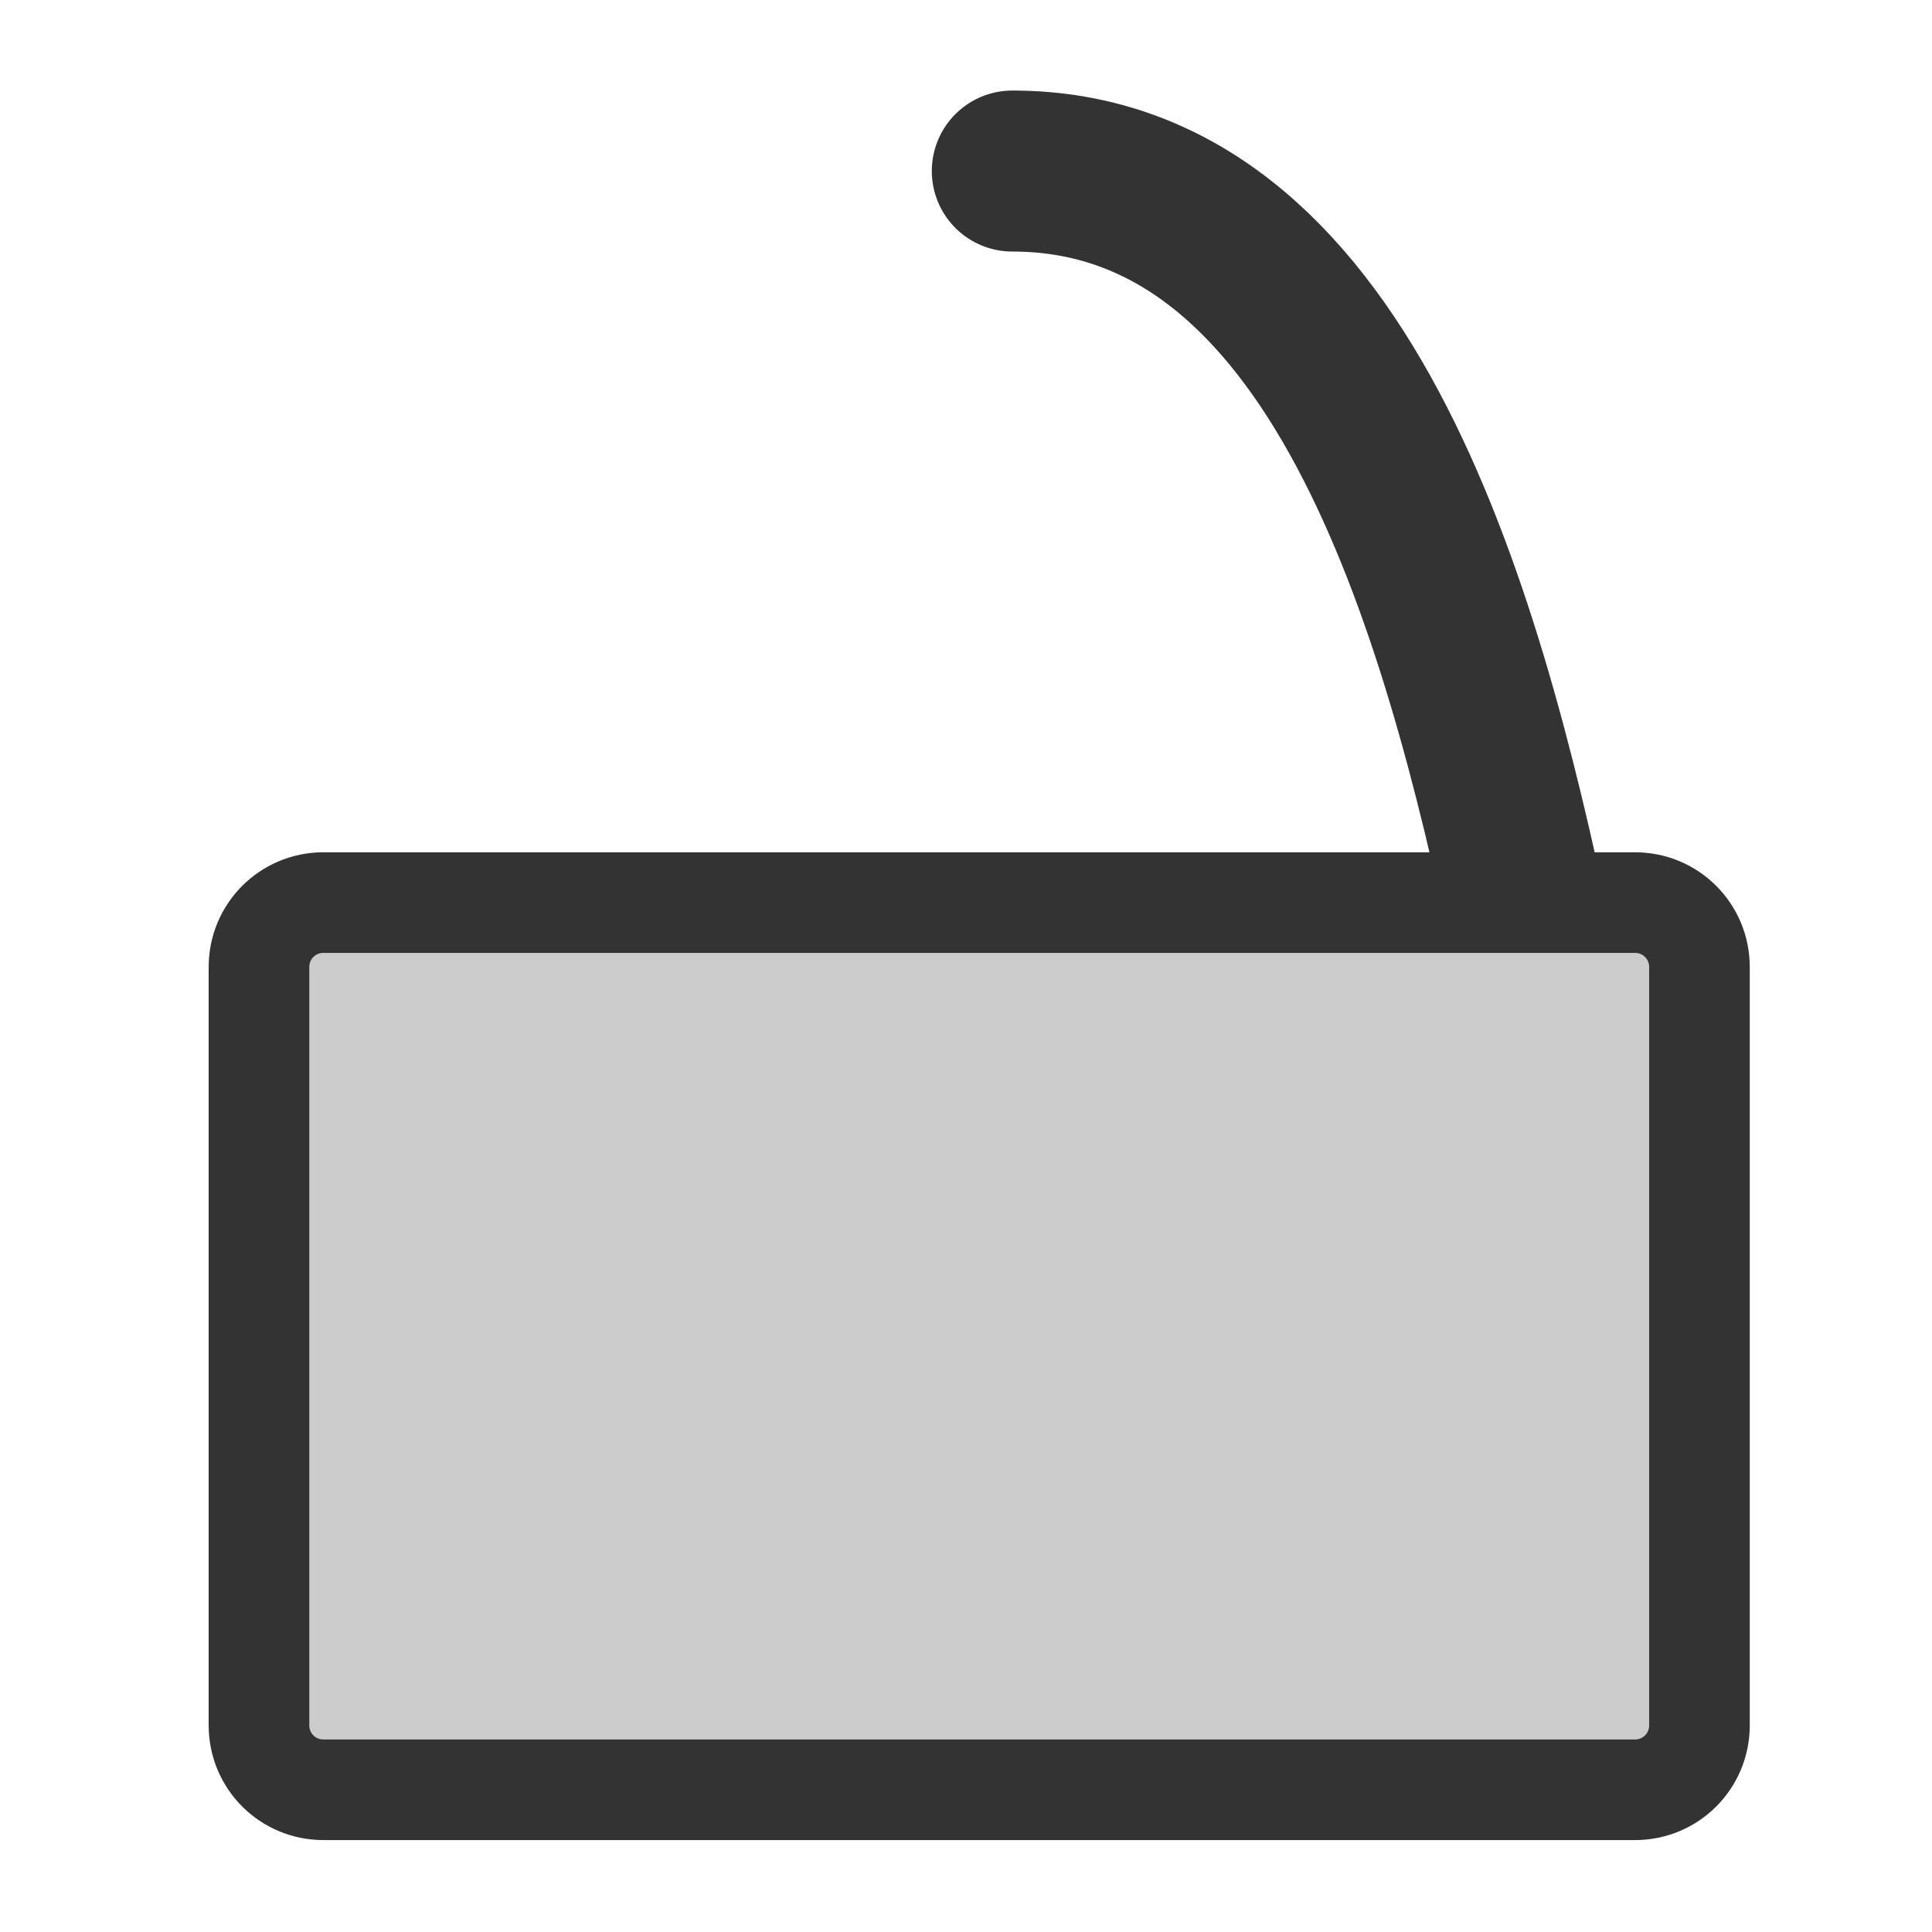 <?xml version="1.0" encoding="UTF-8" standalone="no"?>
<!DOCTYPE svg PUBLIC "-//W3C//DTD SVG 20010904//EN"
"http://www.w3.org/TR/2001/REC-SVG-20010904/DTD/svg10.dtd">
<svg
   sodipodi:docname="decrypted.svg"
   height="60"
   sodipodi:version="0.32"
   width="60"
   _SVGFile__filename="scalable/actions/decrypted.svg"
   version="1.0"
   y="0"
   x="0"
   inkscape:version="0.39"
   id="svg1"
   sodipodi:docbase="/home/danny/work/flat/newscale/actions"
   xmlns="http://www.w3.org/2000/svg"
   xmlns:cc="http://web.resource.org/cc/"
   xmlns:inkscape="http://www.inkscape.org/namespaces/inkscape"
   xmlns:sodipodi="http://sodipodi.sourceforge.net/DTD/sodipodi-0.dtd"
   xmlns:rdf="http://www.w3.org/1999/02/22-rdf-syntax-ns#"
   xmlns:dc="http://purl.org/dc/elements/1.1/"
   xmlns:xlink="http://www.w3.org/1999/xlink">
  <sodipodi:namedview
     bordercolor="#666666"
     inkscape:pageshadow="2"
     inkscape:window-y="0"
     pagecolor="#ffffff"
     inkscape:window-height="685"
     inkscape:zoom="6.9465337"
     inkscape:window-x="0"
     borderopacity="1.0"
     inkscape:cx="33.108347"
     inkscape:cy="18.077288"
     inkscape:window-width="1016"
     inkscape:pageopacity="0.0"
     id="base" />
  <defs
     id="defs3" />
  <path
     style="font-size:12;fill:none;fill-opacity:0.75;fill-rule:evenodd;stroke:#333333;stroke-width:5;stroke-miterlimit:4;stroke-linejoin:round;stroke-linecap:round;"
     d="M 47.594,29.375 C 45.369,18.655 41.551,5.313 31.438,5.312"
     id="path967"
     sodipodi:nodetypes="cc" />
  <path
     style="font-size:12;fill:#cccccc;fill-opacity:1;fill-rule:evenodd;stroke:#333333;stroke-width:3.125;stroke-linejoin:round;"
     d="M 9.812,28.266 C 8.704,28.266 7.812,29.158 7.812,30.266 L 7.812,53.818 C 7.812,54.926 8.704,55.818 9.812,55.818 L 50.547,55.818 C 51.655,55.818 52.547,54.926 52.547,53.818 L 52.547,30.266 C 52.547,29.158 51.655,28.266 50.547,28.266 L 9.812,28.266 z "
     id="path968"
     transform="translate(0.231,-0.235)" />
</svg>
